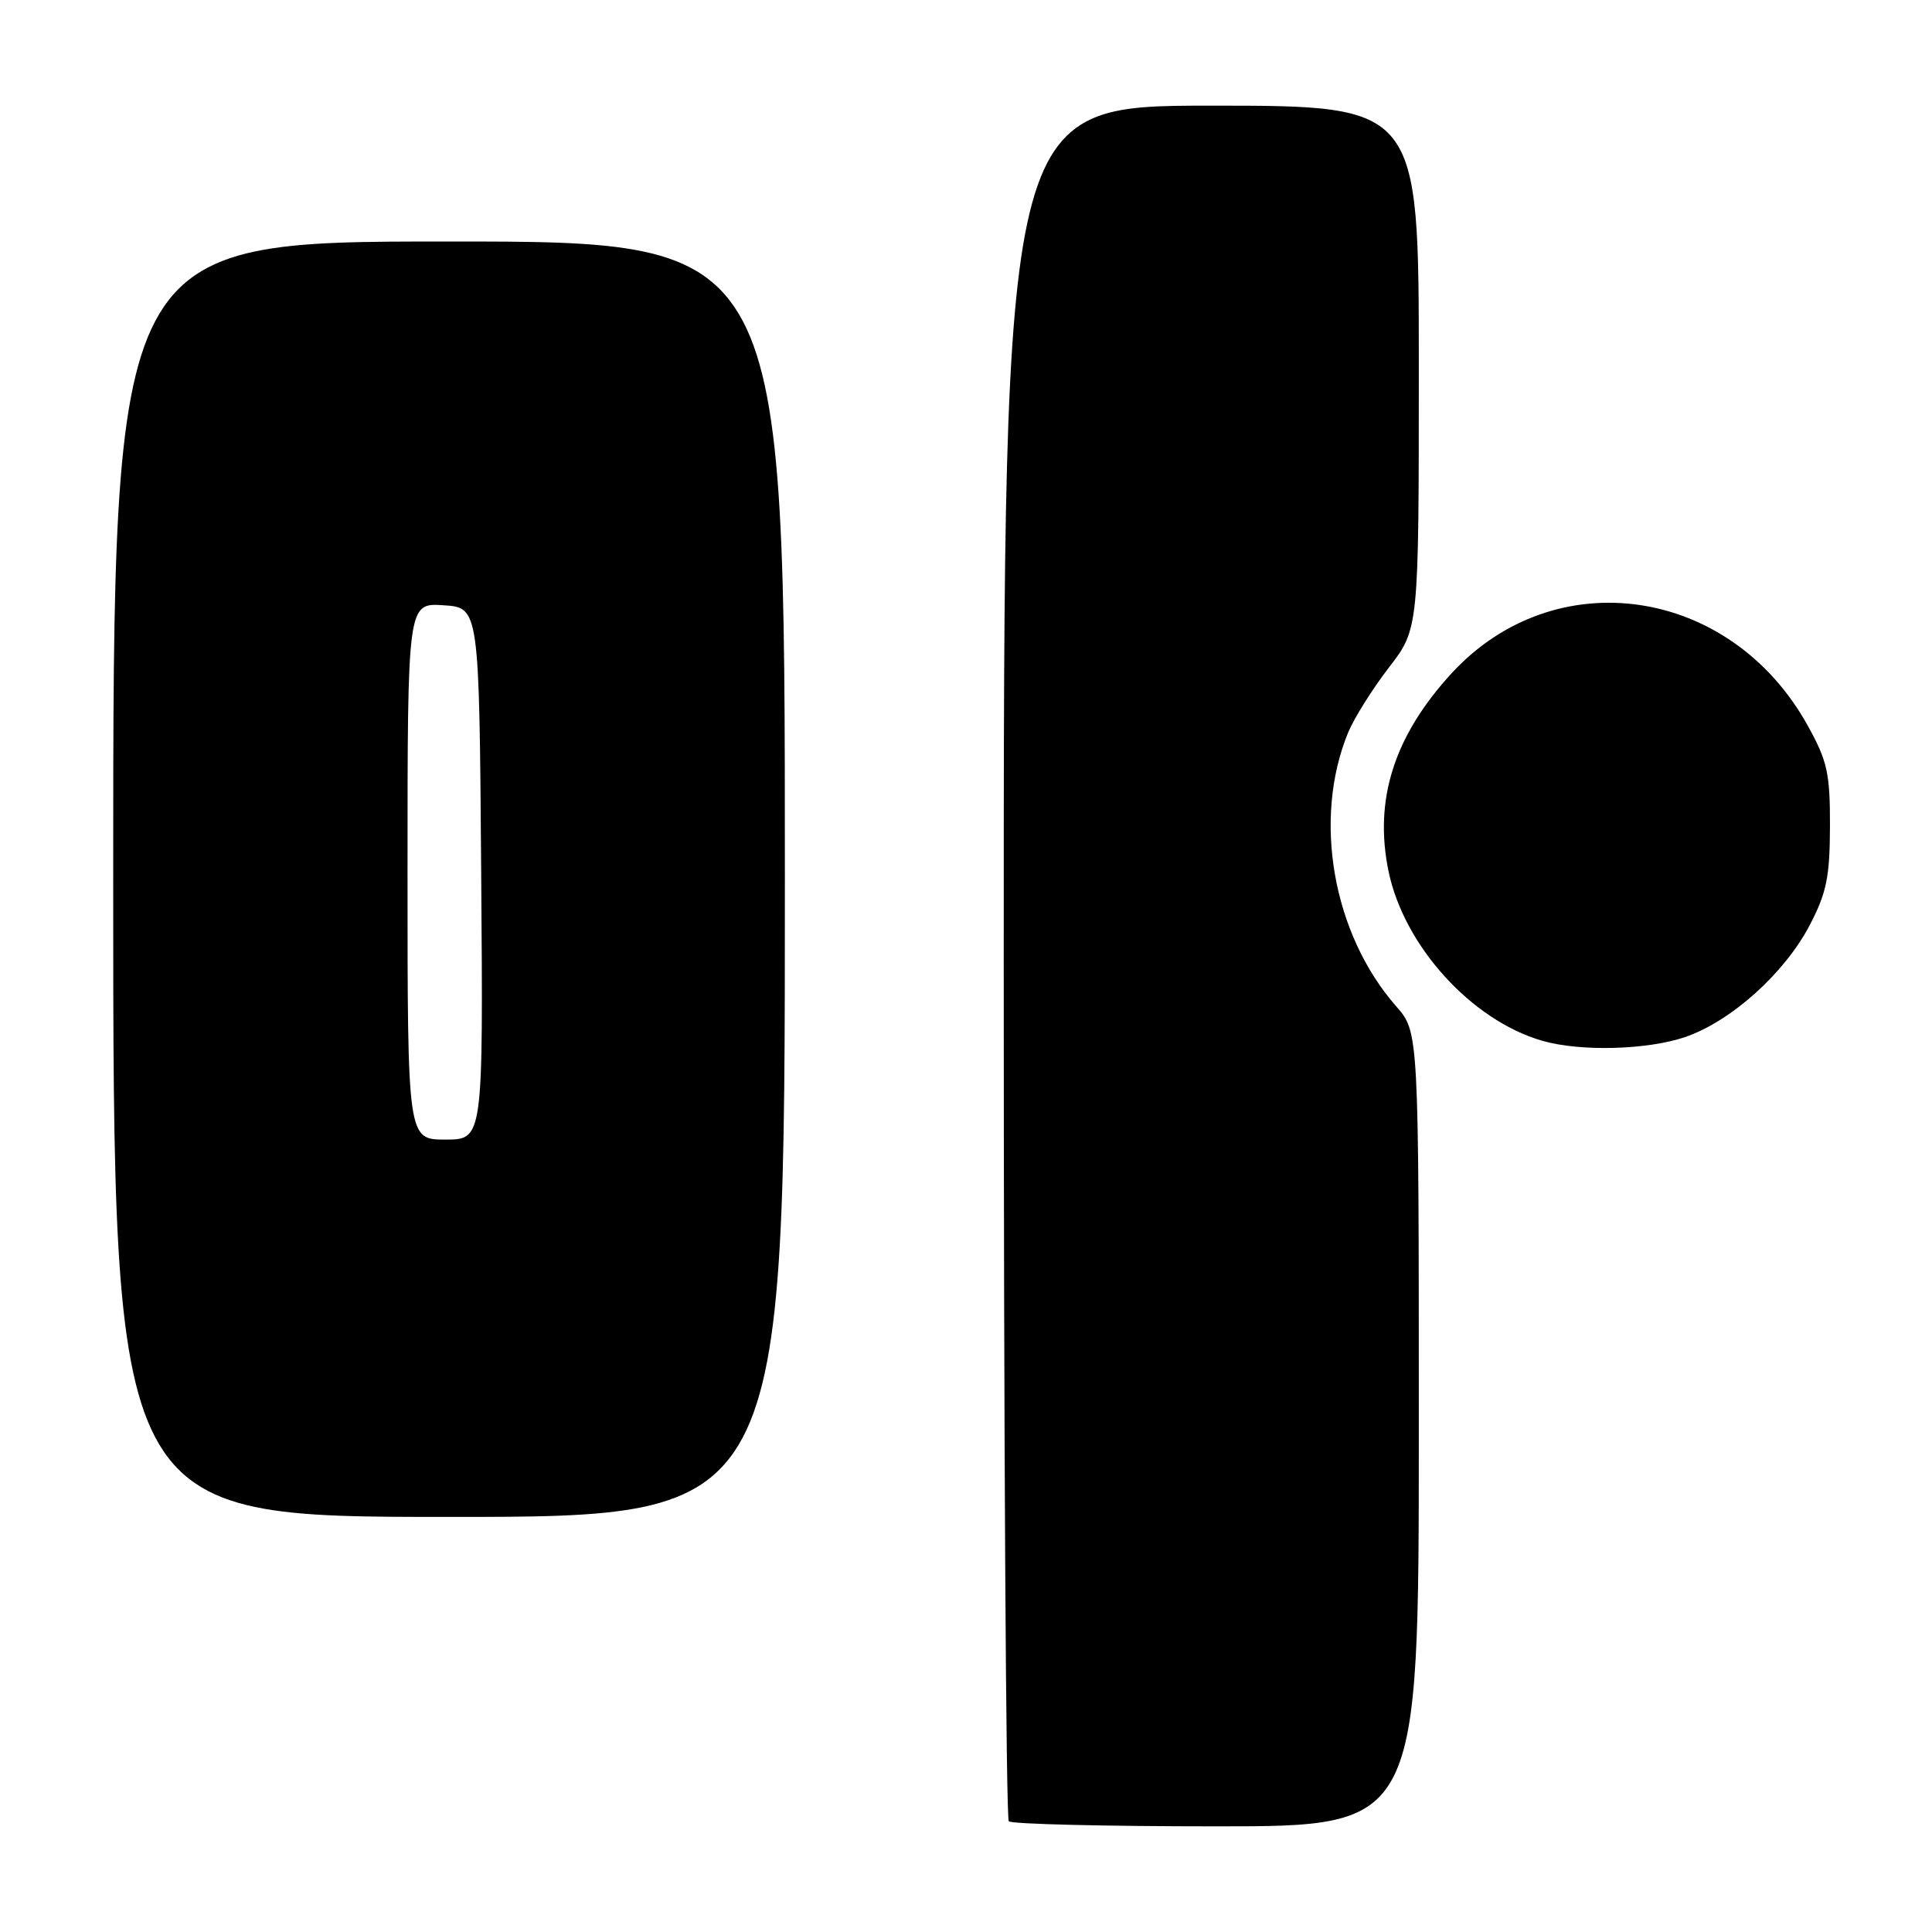 <?xml version="1.0" encoding="UTF-8" standalone="no"?>
<!DOCTYPE svg PUBLIC "-//W3C//DTD SVG 1.1//EN" "http://www.w3.org/Graphics/SVG/1.1/DTD/svg11.dtd" >
<svg xmlns="http://www.w3.org/2000/svg" xmlns:xlink="http://www.w3.org/1999/xlink" version="1.1" viewBox="0 0 256 256">
 <g >
 <path fill="currentColor"
d=" M 188.00 189.38 C 188.00 136.76 188.00 136.76 185.01 133.35 C 176.59 123.76 173.91 108.53 178.64 97.05 C 179.43 95.15 181.85 91.29 184.03 88.46 C 188.00 83.32 188.00 83.32 188.00 48.66 C 188.00 14.00 188.00 14.00 160.50 14.00 C 133.00 14.00 133.00 14.00 133.00 127.33 C 133.00 189.67 133.30 240.97 133.67 241.33 C 134.03 241.70 146.41 242.00 161.17 242.00 C 188.00 242.00 188.00 242.00 188.00 189.38 Z  M 104.00 116.50 C 104.00 32.00 104.00 32.00 59.50 32.00 C 15.00 32.00 15.00 32.00 15.00 116.50 C 15.00 201.00 15.00 201.00 59.50 201.00 C 104.00 201.00 104.00 201.00 104.00 116.50 Z  M 223.27 137.42 C 229.35 135.35 236.44 128.99 239.78 122.62 C 242.03 118.32 242.46 116.22 242.48 109.50 C 242.50 102.48 242.14 100.84 239.53 96.14 C 229.31 77.69 206.06 74.29 192.33 89.23 C 184.71 97.54 182.03 105.99 183.99 115.46 C 186.05 125.36 194.97 135.19 204.36 137.91 C 209.37 139.36 218.25 139.13 223.27 137.42 Z  M 54.00 115.45 C 54.00 79.89 54.00 79.89 58.75 80.20 C 63.50 80.50 63.50 80.50 63.76 115.75 C 64.03 151.00 64.03 151.00 59.01 151.00 C 54.00 151.00 54.00 151.00 54.00 115.45 Z "/>
</g>
</svg>